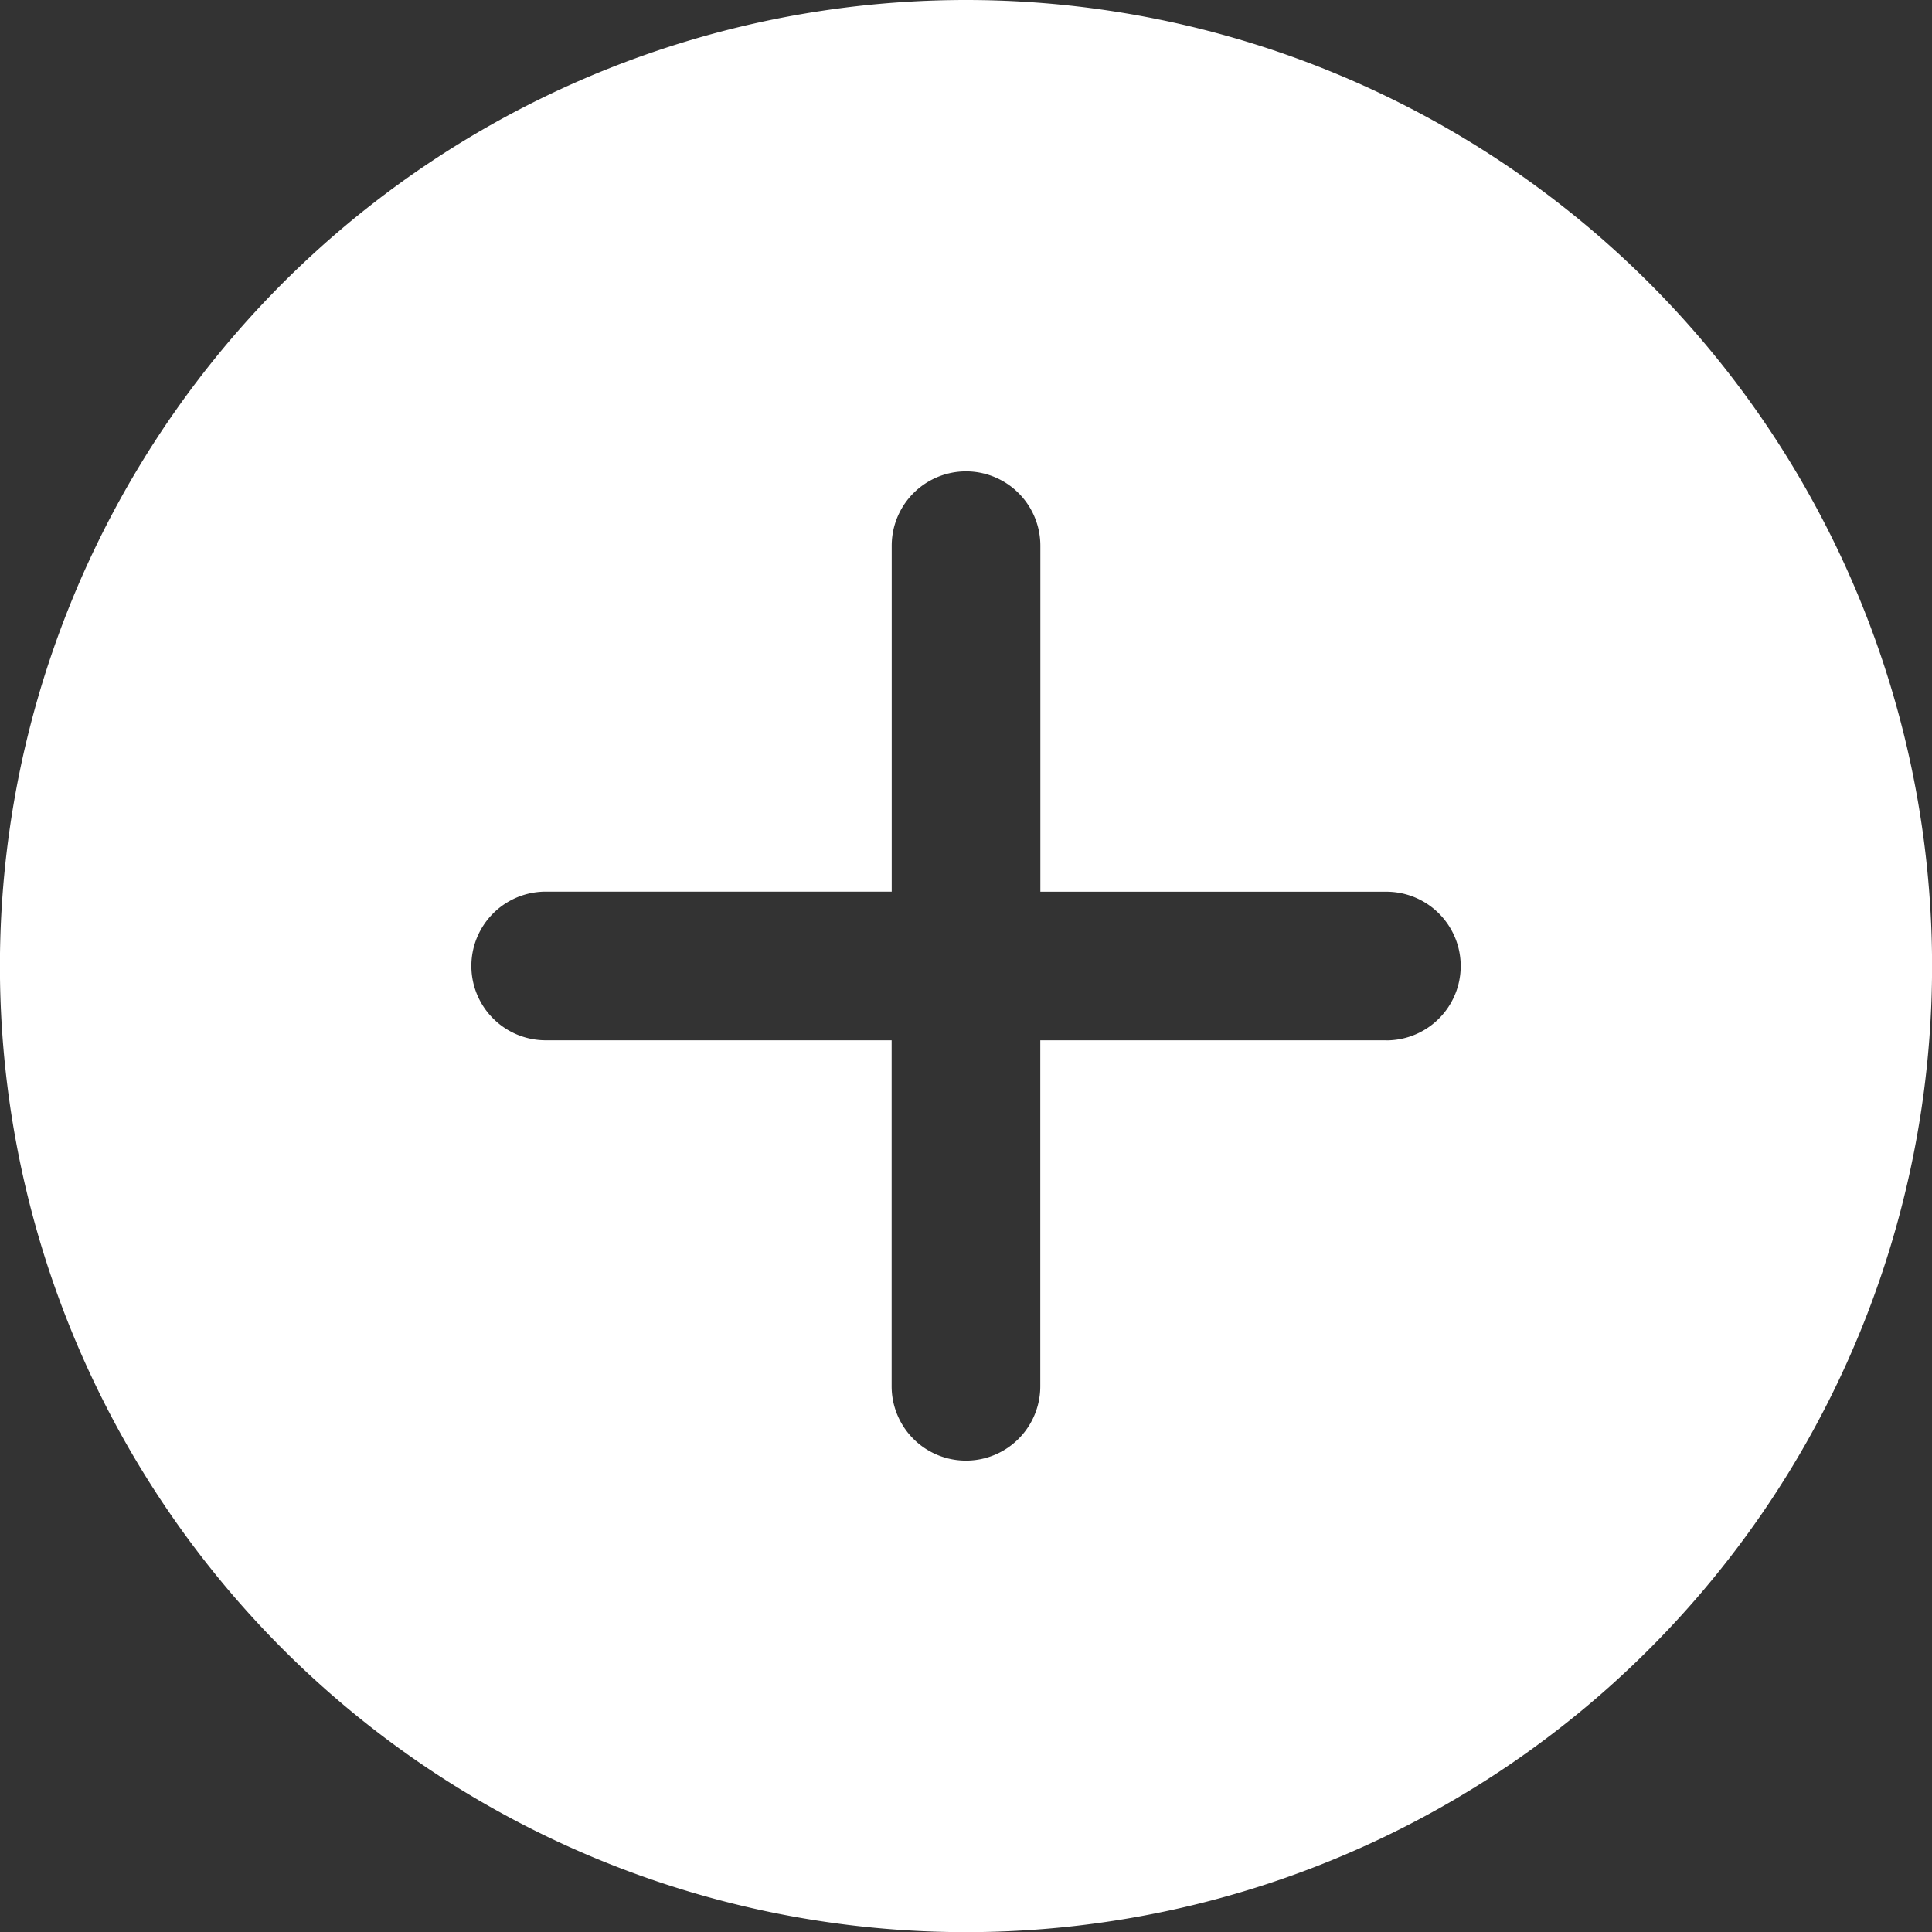 <svg xmlns="http://www.w3.org/2000/svg" width="26.398" height="26.398" viewBox="0 0 26.398 26.398"><rect x="0" y="0" width="26.398" height="26.398" fill="#333333" stroke="none"/><defs><style>.a{fill:#fff;}</style></defs><path class="a" d="M16.574,3.375a13.2,13.2,0,1,0,13.2,13.2A13.2,13.2,0,0,0,16.574,3.375Zm5.743,14.214H17.589v4.728a1.015,1.015,0,0,1-2.031,0V17.589H10.831a1.015,1.015,0,1,1,0-2.031h4.728V10.831a1.015,1.015,0,1,1,2.031,0v4.728h4.728a1.015,1.015,0,1,1,0,2.031Z" transform="translate(-3.375 -3.375)"/></svg>
